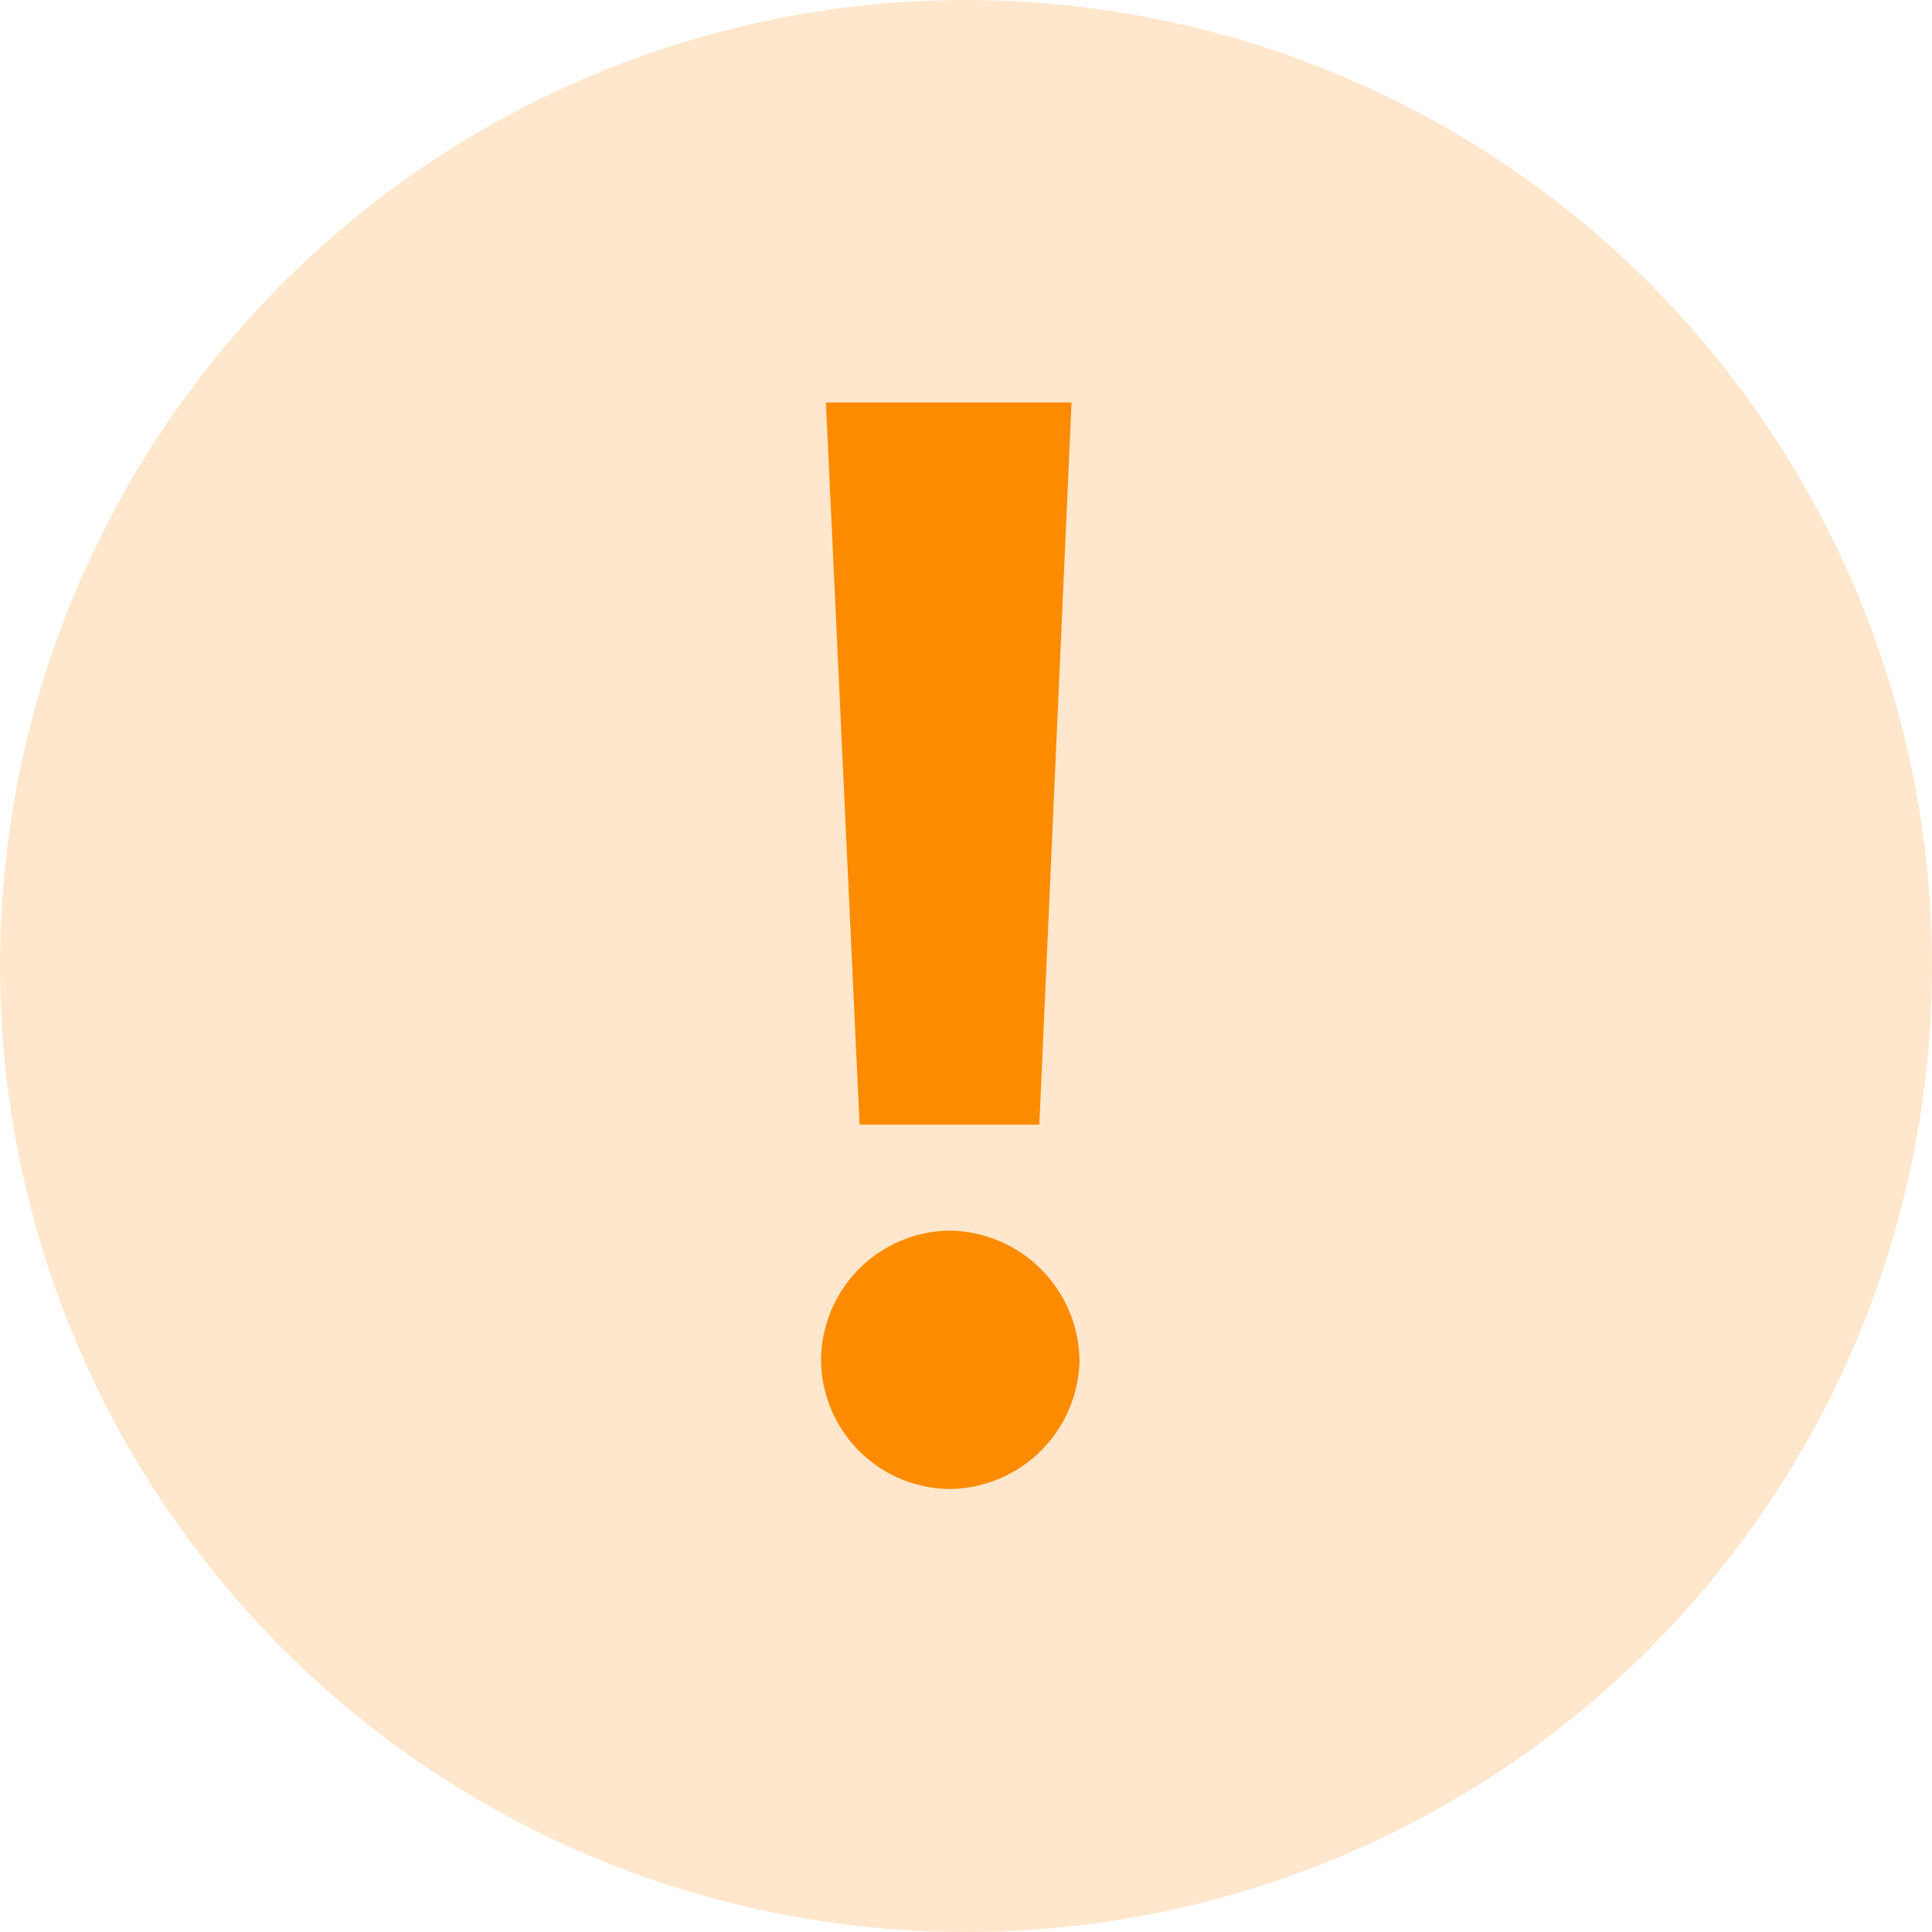 <svg xmlns="http://www.w3.org/2000/svg" width="24" height="24" viewBox="0 0 24 24">
    <g fill="#fd8b00" transform="translate(-280 -170)">
        <circle cx="12" cy="12" r="12" opacity="0.2" transform="translate(280 170)"/>
        <path d="M1.15-.367h2.233l.4-8.971H.732zM.672 2.564a1.613 1.613 0 0 0 1.595 1.595 1.63 1.63 0 0 0 1.615-1.595A1.634 1.634 0 0 0 2.267.949 1.617 1.617 0 0 0 .672 2.564z" transform="translate(289.528 184.338)"/>
    </g>
</svg>
